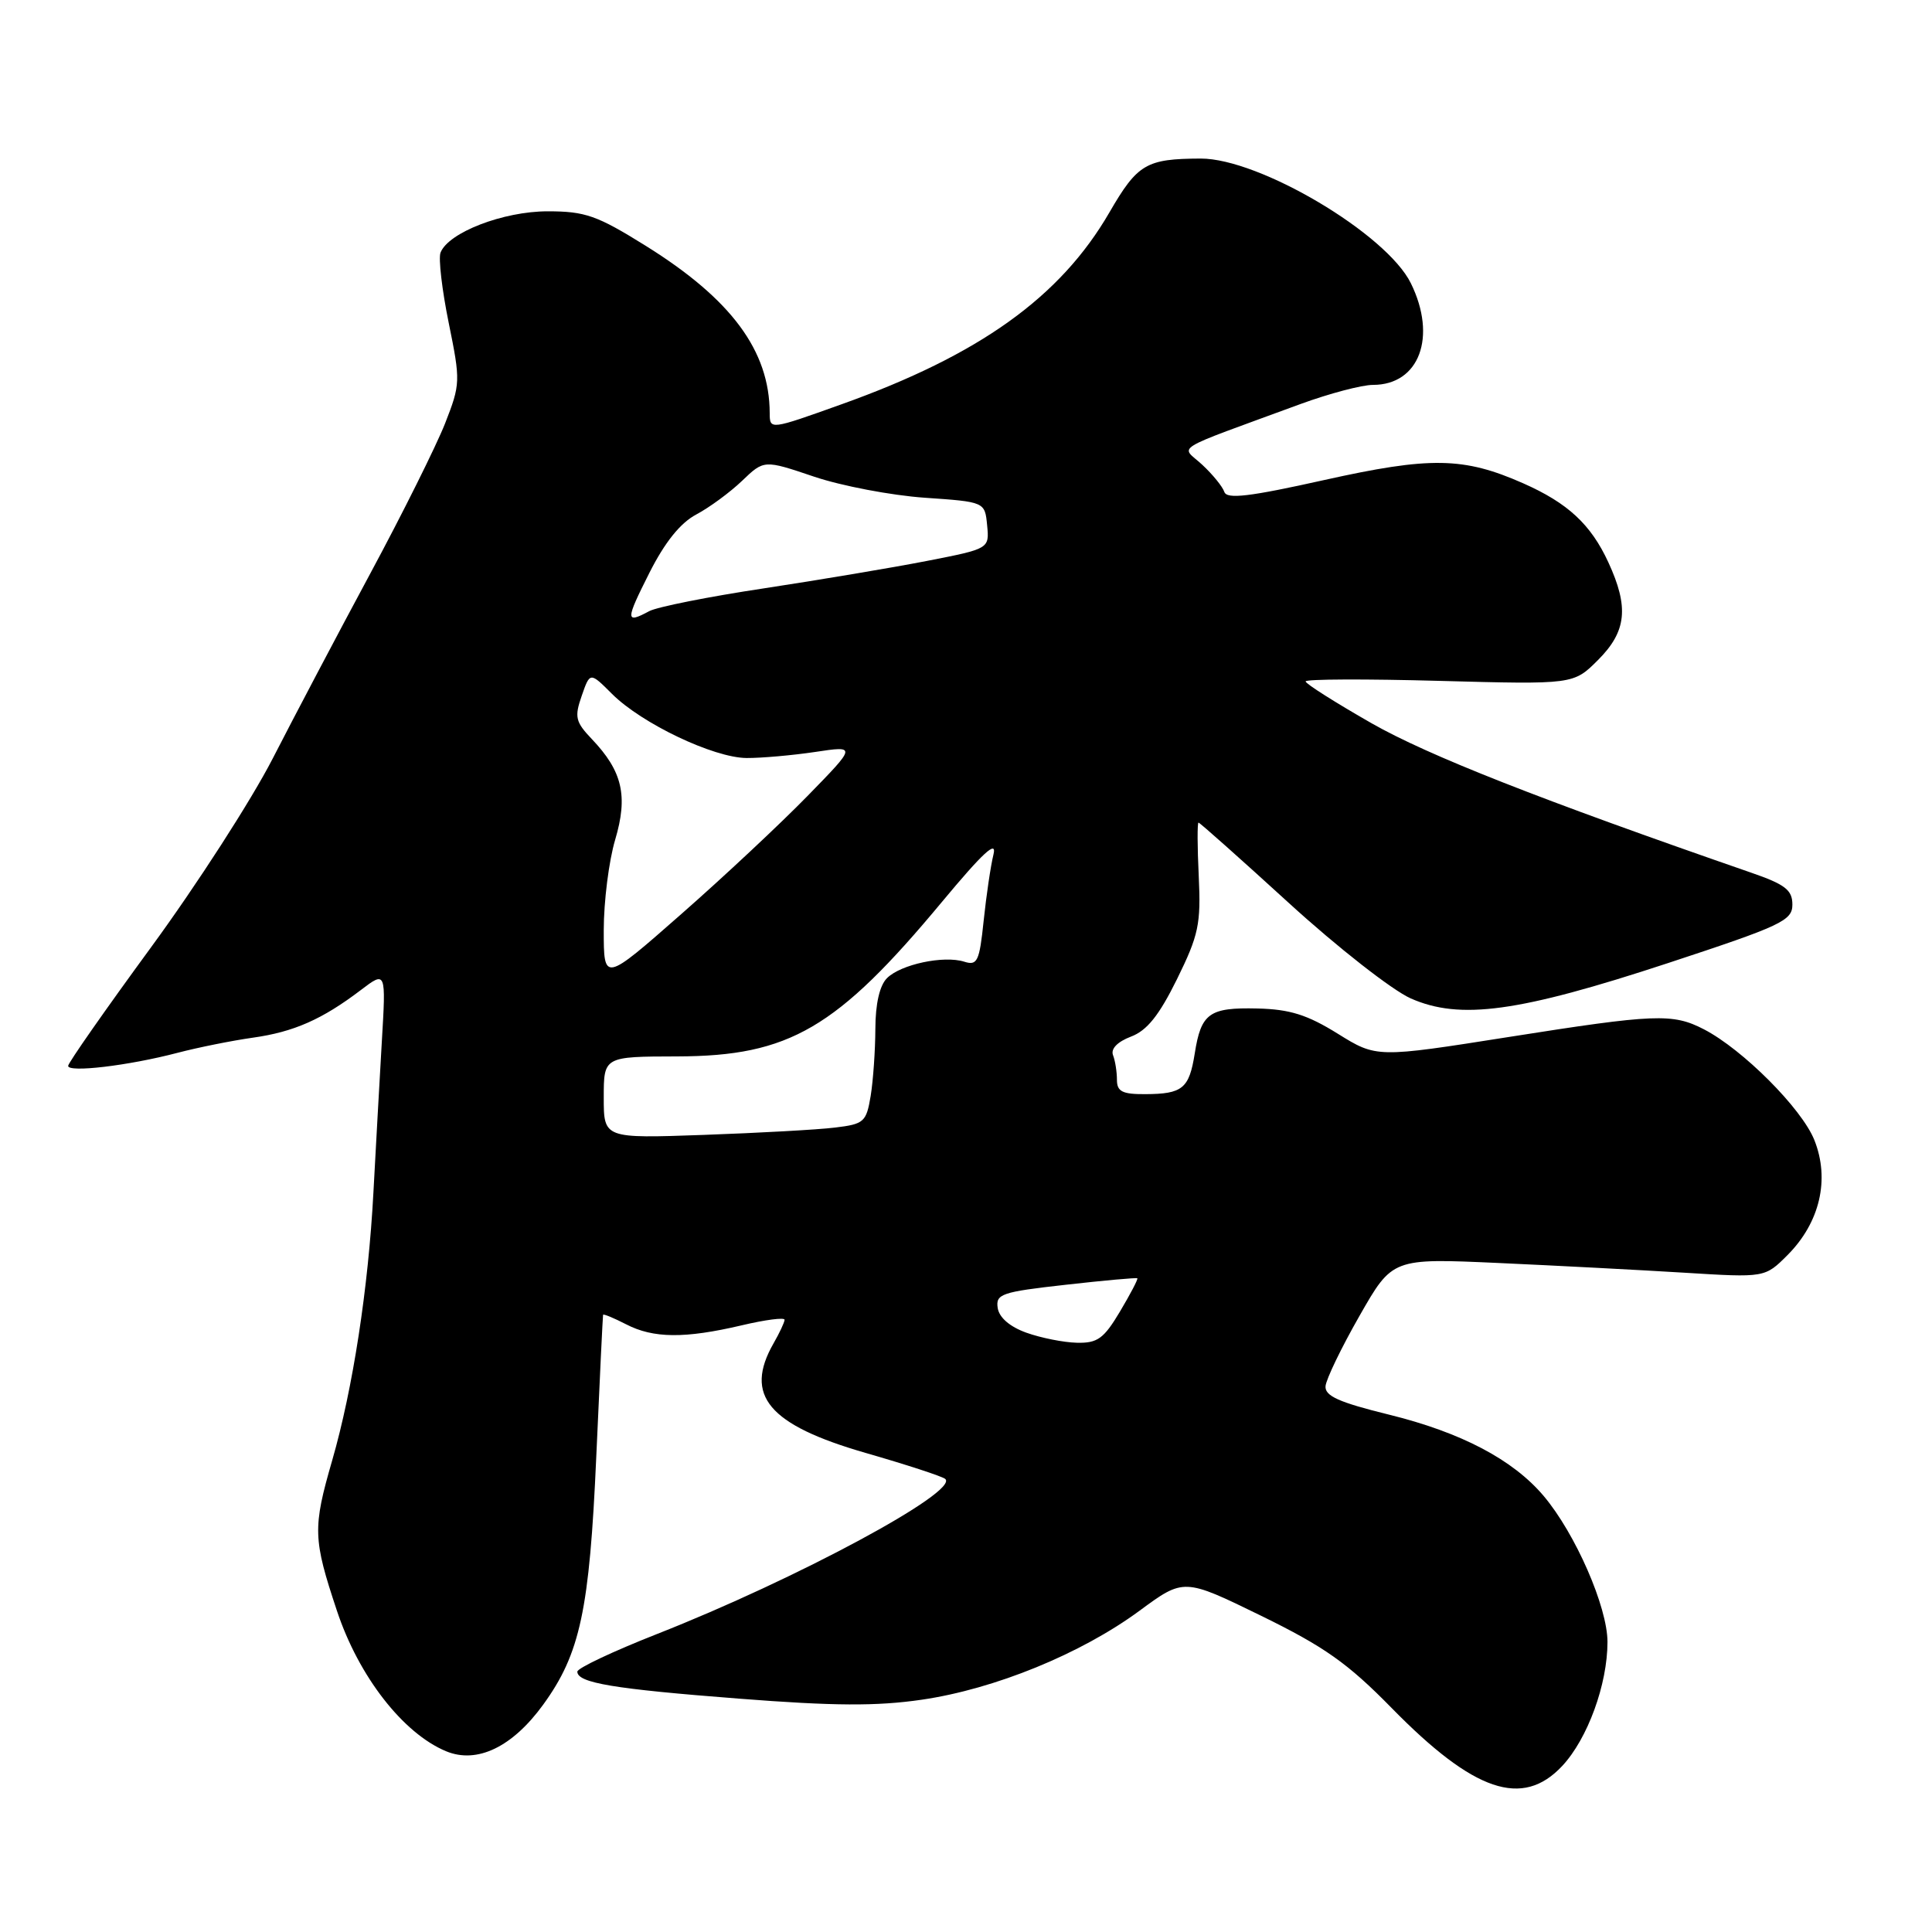 <?xml version="1.0" encoding="UTF-8" standalone="no"?>
<!DOCTYPE svg PUBLIC "-//W3C//DTD SVG 1.1//EN" "http://www.w3.org/Graphics/SVG/1.1/DTD/svg11.dtd" >
<svg xmlns="http://www.w3.org/2000/svg" xmlns:xlink="http://www.w3.org/1999/xlink" version="1.1" viewBox="0 0 256 256">
 <g >
 <path fill="currentColor"
d=" M 207.01 233.99 C 210.37 230.39 213.00 223.18 213.00 217.57 C 213.00 212.93 208.75 203.21 204.55 198.23 C 200.48 193.41 193.62 189.80 184.02 187.44 C 177.40 185.81 175.53 184.97 175.64 183.67 C 175.72 182.75 177.74 178.56 180.14 174.36 C 184.50 166.72 184.50 166.72 198.50 167.35 C 206.20 167.70 217.31 168.28 223.18 168.64 C 233.86 169.30 233.86 169.30 236.85 166.31 C 241.15 162.00 242.49 156.27 240.41 151.06 C 238.74 146.88 230.92 139.05 225.78 136.39 C 221.64 134.25 219.35 134.34 199.96 137.40 C 182.41 140.17 182.41 140.17 177.26 136.97 C 173.22 134.46 170.91 133.73 166.60 133.63 C 160.23 133.48 159.15 134.25 158.31 139.59 C 157.57 144.24 156.70 144.96 151.75 144.98 C 148.71 145.00 148.00 144.63 148.00 143.08 C 148.00 142.03 147.77 140.55 147.48 139.81 C 147.16 138.97 148.07 138.04 149.85 137.36 C 151.98 136.56 153.58 134.56 155.96 129.74 C 158.83 123.90 159.14 122.45 158.84 116.10 C 158.65 112.19 158.64 109.00 158.81 109.00 C 158.98 109.00 164.37 113.80 170.79 119.66 C 177.21 125.52 184.47 131.20 186.92 132.29 C 193.47 135.19 201.24 134.12 221.00 127.62 C 236.07 122.66 237.50 121.99 237.50 119.86 C 237.50 117.93 236.55 117.19 232.00 115.62 C 204.01 105.92 189.23 100.10 181.75 95.84 C 176.94 93.09 173.00 90.60 173.00 90.29 C 173.00 89.98 180.99 89.95 190.75 90.22 C 208.50 90.70 208.50 90.70 211.75 87.45 C 215.53 83.67 215.87 80.47 213.11 74.50 C 210.79 69.48 207.75 66.66 201.83 64.04 C 193.93 60.55 189.52 60.48 175.45 63.61 C 165.54 65.82 162.56 66.17 162.23 65.18 C 161.99 64.47 160.67 62.85 159.29 61.57 C 156.47 58.95 154.80 59.98 172.37 53.52 C 176.15 52.14 180.45 51.00 181.93 51.00 C 188.06 51.00 190.44 44.64 186.95 37.54 C 183.74 30.99 166.88 20.99 159.09 21.01 C 151.88 21.04 150.73 21.71 147.00 28.15 C 140.50 39.37 129.79 47.04 111.48 53.58 C 102.01 56.97 102.00 56.97 101.99 54.74 C 101.97 46.48 96.91 39.64 85.56 32.57 C 79.11 28.55 77.55 28.00 72.57 28.00 C 66.68 28.00 59.40 30.81 58.37 33.48 C 58.08 34.24 58.57 38.43 59.46 42.80 C 61.03 50.51 61.02 50.88 58.97 56.12 C 57.80 59.08 53.35 68.03 49.06 76.00 C 44.77 83.97 38.96 95.00 36.14 100.50 C 33.32 106.00 26.07 117.25 20.03 125.50 C 13.99 133.75 9.04 140.83 9.03 141.23 C 8.99 142.16 17.02 141.21 23.50 139.51 C 26.25 138.79 30.74 137.89 33.49 137.50 C 38.92 136.74 42.69 135.08 47.82 131.18 C 51.15 128.65 51.15 128.65 50.59 138.08 C 50.29 143.26 49.79 152.22 49.48 158.00 C 48.81 170.67 46.75 184.04 44.02 193.50 C 41.42 202.49 41.47 203.90 44.65 213.45 C 47.54 222.14 53.41 229.68 59.11 232.05 C 63.22 233.75 67.90 231.49 71.98 225.87 C 76.88 219.11 78.11 213.36 79.01 193.00 C 79.46 182.82 79.87 174.38 79.91 174.22 C 79.96 174.07 81.33 174.64 82.95 175.47 C 86.57 177.35 90.74 177.38 98.25 175.62 C 101.41 174.87 103.98 174.54 103.96 174.88 C 103.95 175.22 103.29 176.62 102.50 178.00 C 98.55 184.91 101.82 188.80 114.70 192.52 C 120.09 194.07 124.83 195.62 125.24 195.96 C 127.19 197.59 105.52 209.26 87.02 216.53 C 81.23 218.81 76.50 221.04 76.50 221.50 C 76.50 222.99 81.24 223.79 97.93 225.08 C 110.50 226.06 116.18 226.09 122.14 225.22 C 131.80 223.81 143.22 219.15 150.98 213.44 C 156.87 209.10 156.87 209.10 167.09 214.09 C 175.49 218.20 178.58 220.38 184.41 226.33 C 195.31 237.45 201.74 239.63 207.01 233.99 Z  M 136.00 176.59 C 133.80 175.80 132.39 174.58 132.20 173.31 C 131.92 171.46 132.70 171.19 141.20 170.24 C 146.31 169.66 150.59 169.28 150.70 169.38 C 150.82 169.49 149.78 171.47 148.40 173.79 C 146.26 177.38 145.42 177.99 142.69 177.92 C 140.94 177.88 137.93 177.28 136.00 176.59 Z  M 80.00 145.43 C 80.00 140.00 80.00 140.00 89.75 139.98 C 104.60 139.94 110.86 136.29 124.82 119.50 C 130.26 112.96 132.13 111.24 131.64 113.22 C 131.27 114.72 130.69 118.67 130.34 122.00 C 129.78 127.40 129.50 127.98 127.77 127.43 C 125.05 126.57 119.36 127.78 117.53 129.61 C 116.55 130.59 116.00 133.02 115.99 136.32 C 115.98 139.17 115.70 143.17 115.37 145.21 C 114.79 148.68 114.49 148.95 110.63 149.41 C 108.36 149.69 100.54 150.12 93.25 150.38 C 80.00 150.85 80.00 150.85 80.00 145.43 Z  M 80.00 123.25 C 80.00 119.46 80.68 114.07 81.51 111.28 C 83.24 105.46 82.48 102.19 78.42 97.93 C 76.25 95.65 76.10 95.01 77.08 92.20 C 78.18 89.03 78.18 89.03 81.10 91.95 C 85.03 95.87 94.55 100.41 98.93 100.44 C 100.90 100.45 104.97 100.09 108.00 99.64 C 113.50 98.81 113.50 98.81 107.00 105.47 C 103.42 109.14 95.89 116.19 90.25 121.14 C 80.00 130.15 80.00 130.15 80.00 123.25 Z  M 86.04 75.92 C 88.09 71.85 90.15 69.29 92.26 68.17 C 94.00 67.25 96.73 65.24 98.33 63.71 C 101.24 60.92 101.24 60.92 107.87 63.16 C 111.52 64.39 118.10 65.64 122.50 65.95 C 130.50 66.50 130.50 66.50 130.80 69.60 C 131.10 72.71 131.10 72.71 122.80 74.33 C 118.24 75.22 108.52 76.85 101.22 77.96 C 93.91 79.06 87.08 80.42 86.03 80.98 C 82.86 82.68 82.86 82.23 86.04 75.92 Z "/>
</g>
</svg>